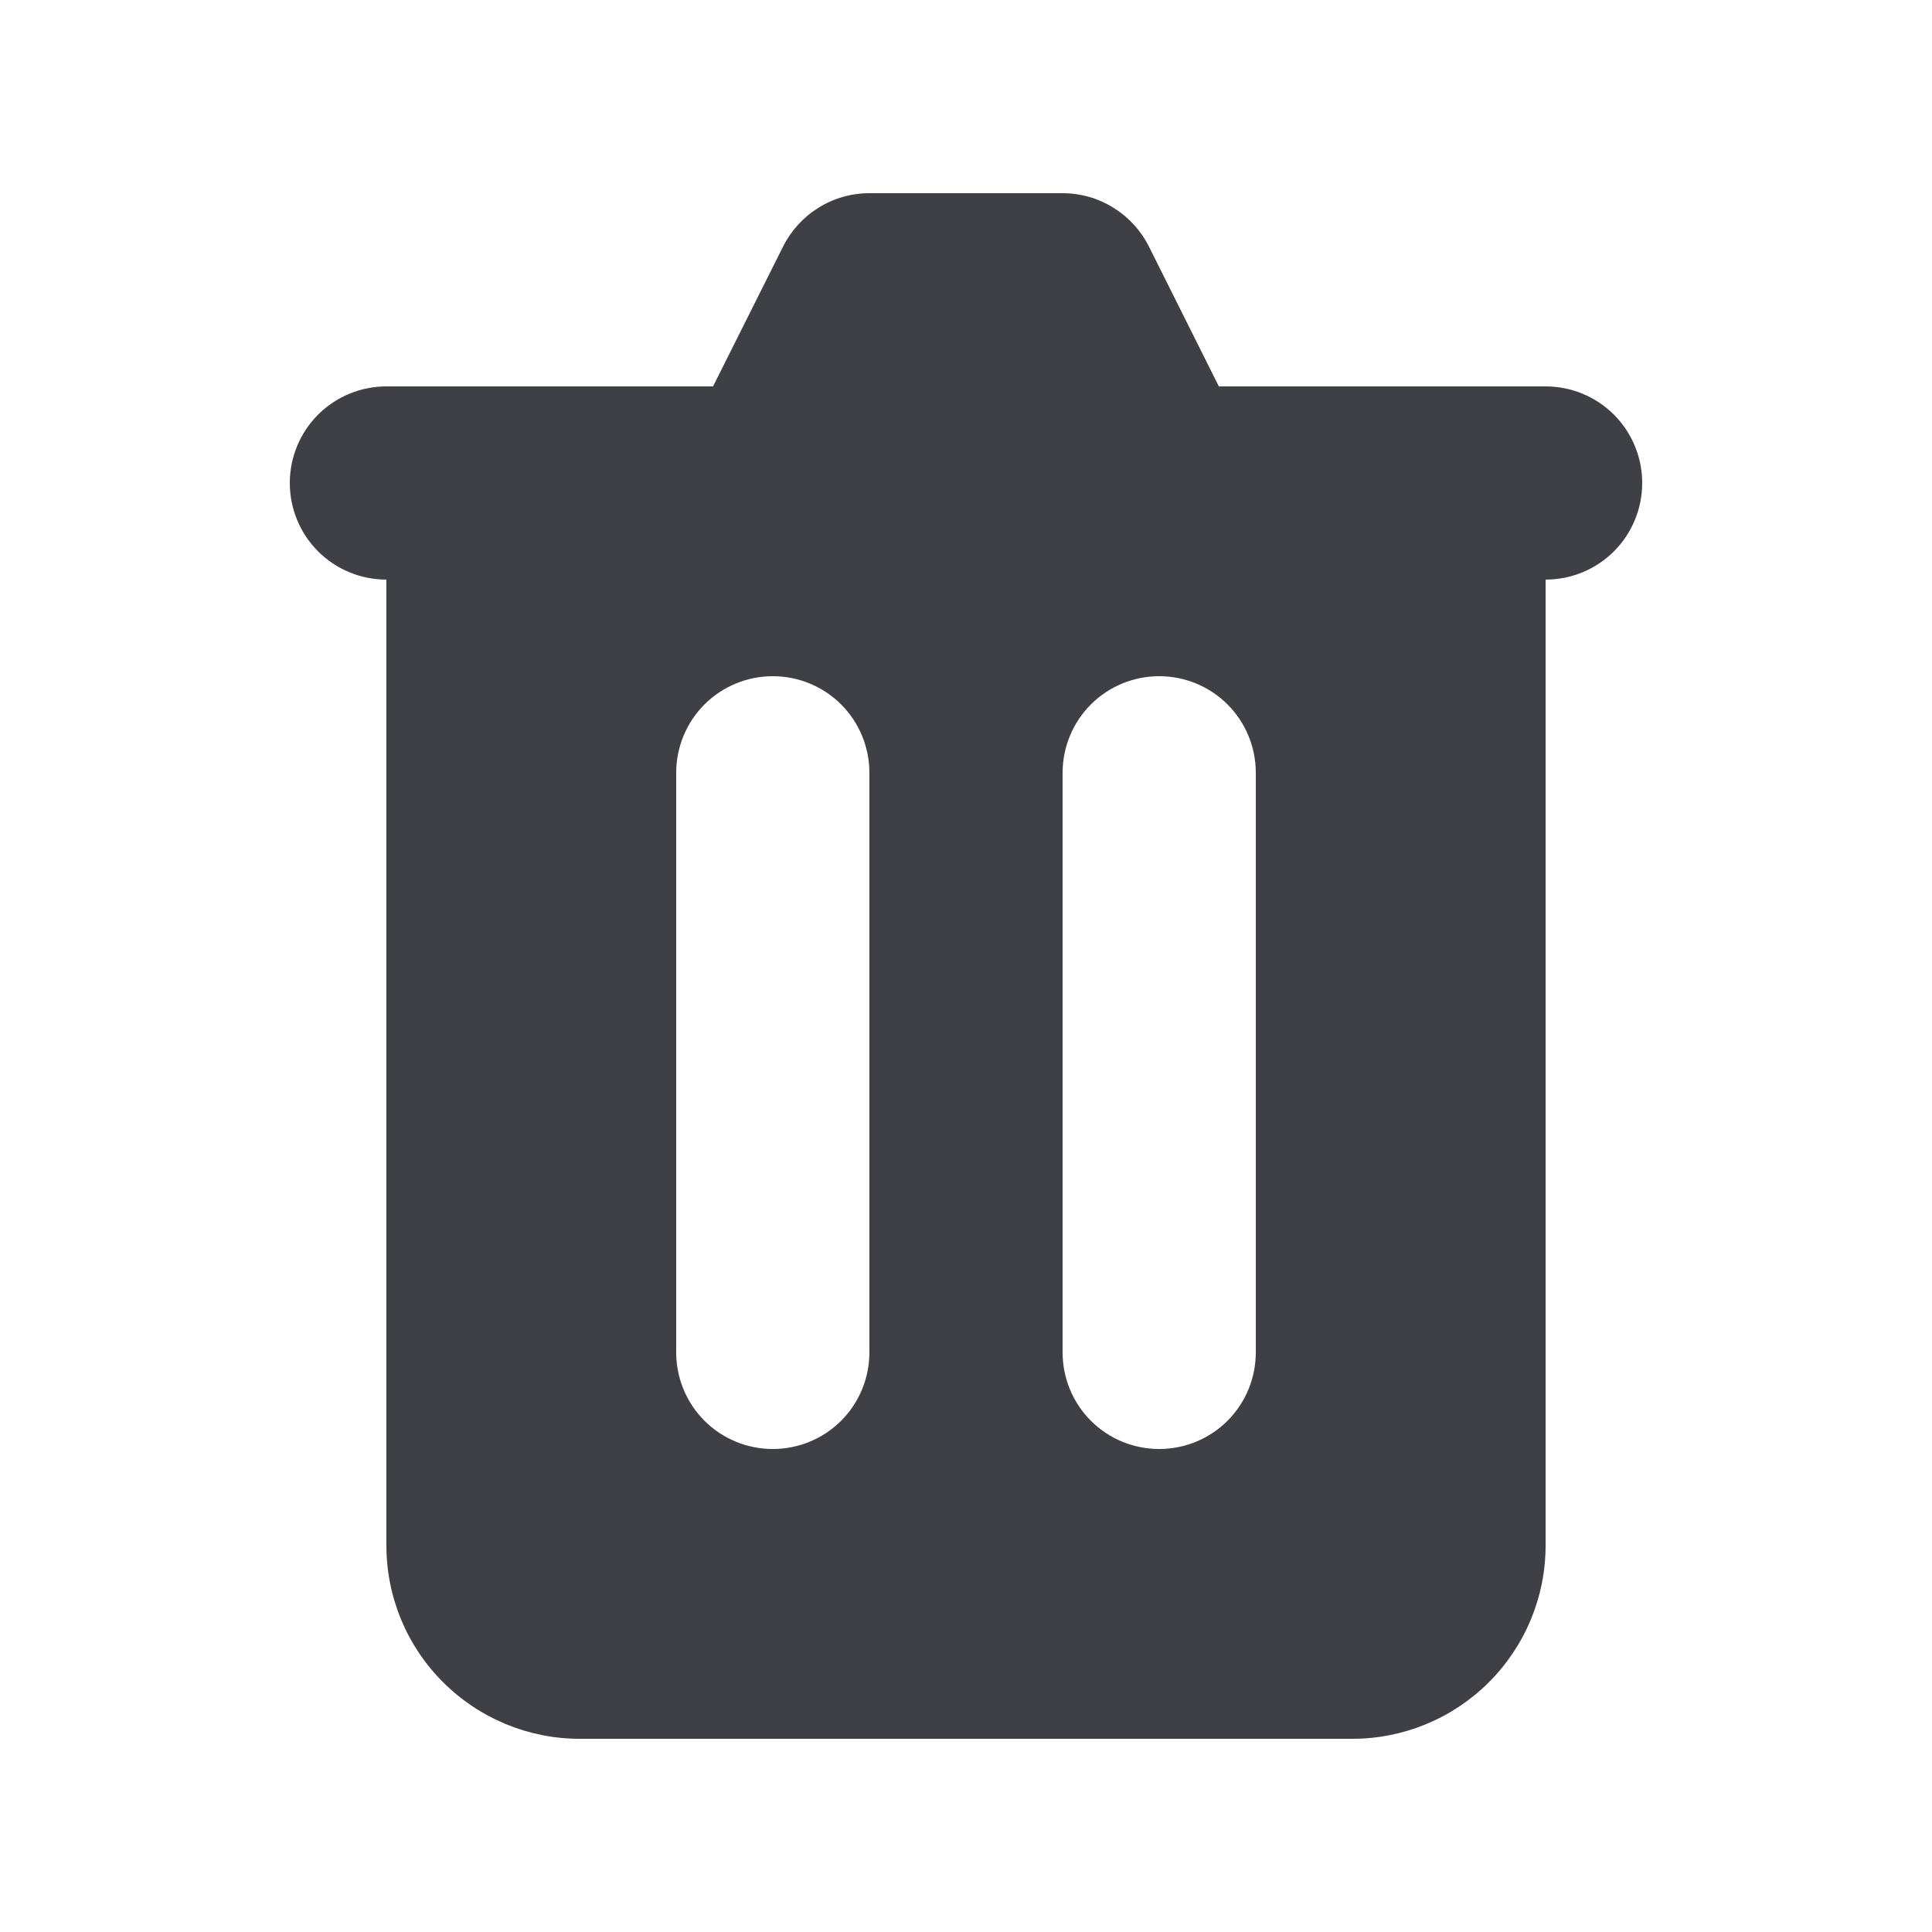 <svg width="16" height="16" viewBox="0 0 16 16" fill="none" xmlns="http://www.w3.org/2000/svg">
<path fill-rule="evenodd" clip-rule="evenodd" d="M7.2 1.6C7.051 1.6 6.906 1.641 6.779 1.72C6.653 1.798 6.551 1.91 6.485 2.042L5.905 3.2H3.2C2.988 3.2 2.784 3.284 2.634 3.434C2.484 3.584 2.4 3.788 2.4 4C2.4 4.212 2.484 4.416 2.634 4.566C2.784 4.716 2.988 4.8 3.2 4.8V12.8C3.2 13.224 3.368 13.631 3.669 13.931C3.969 14.231 4.376 14.4 4.8 14.4H11.2C11.624 14.4 12.031 14.231 12.331 13.931C12.631 13.631 12.8 13.224 12.8 12.8V4.8C13.012 4.8 13.216 4.716 13.366 4.566C13.516 4.416 13.6 4.212 13.6 4C13.6 3.788 13.516 3.584 13.366 3.434C13.216 3.284 13.012 3.2 12.8 3.2H10.094L9.515 2.042C9.449 1.91 9.347 1.798 9.22 1.72C9.094 1.641 8.948 1.6 8.8 1.6H7.2ZM5.6 6.4C5.6 6.188 5.684 5.984 5.834 5.834C5.984 5.684 6.188 5.6 6.4 5.6C6.612 5.6 6.816 5.684 6.966 5.834C7.116 5.984 7.2 6.188 7.2 6.4V11.2C7.2 11.412 7.116 11.616 6.966 11.766C6.816 11.916 6.612 12 6.4 12C6.188 12 5.984 11.916 5.834 11.766C5.684 11.616 5.6 11.412 5.6 11.2V6.4ZM9.6 5.6C9.388 5.6 9.184 5.684 9.034 5.834C8.884 5.984 8.8 6.188 8.8 6.4V11.2C8.8 11.412 8.884 11.616 9.034 11.766C9.184 11.916 9.388 12 9.6 12C9.812 12 10.016 11.916 10.166 11.766C10.316 11.616 10.4 11.412 10.4 11.2V6.4C10.4 6.188 10.316 5.984 10.166 5.834C10.016 5.684 9.812 5.6 9.6 5.6Z" fill="#3F3F46"/>
</svg>
